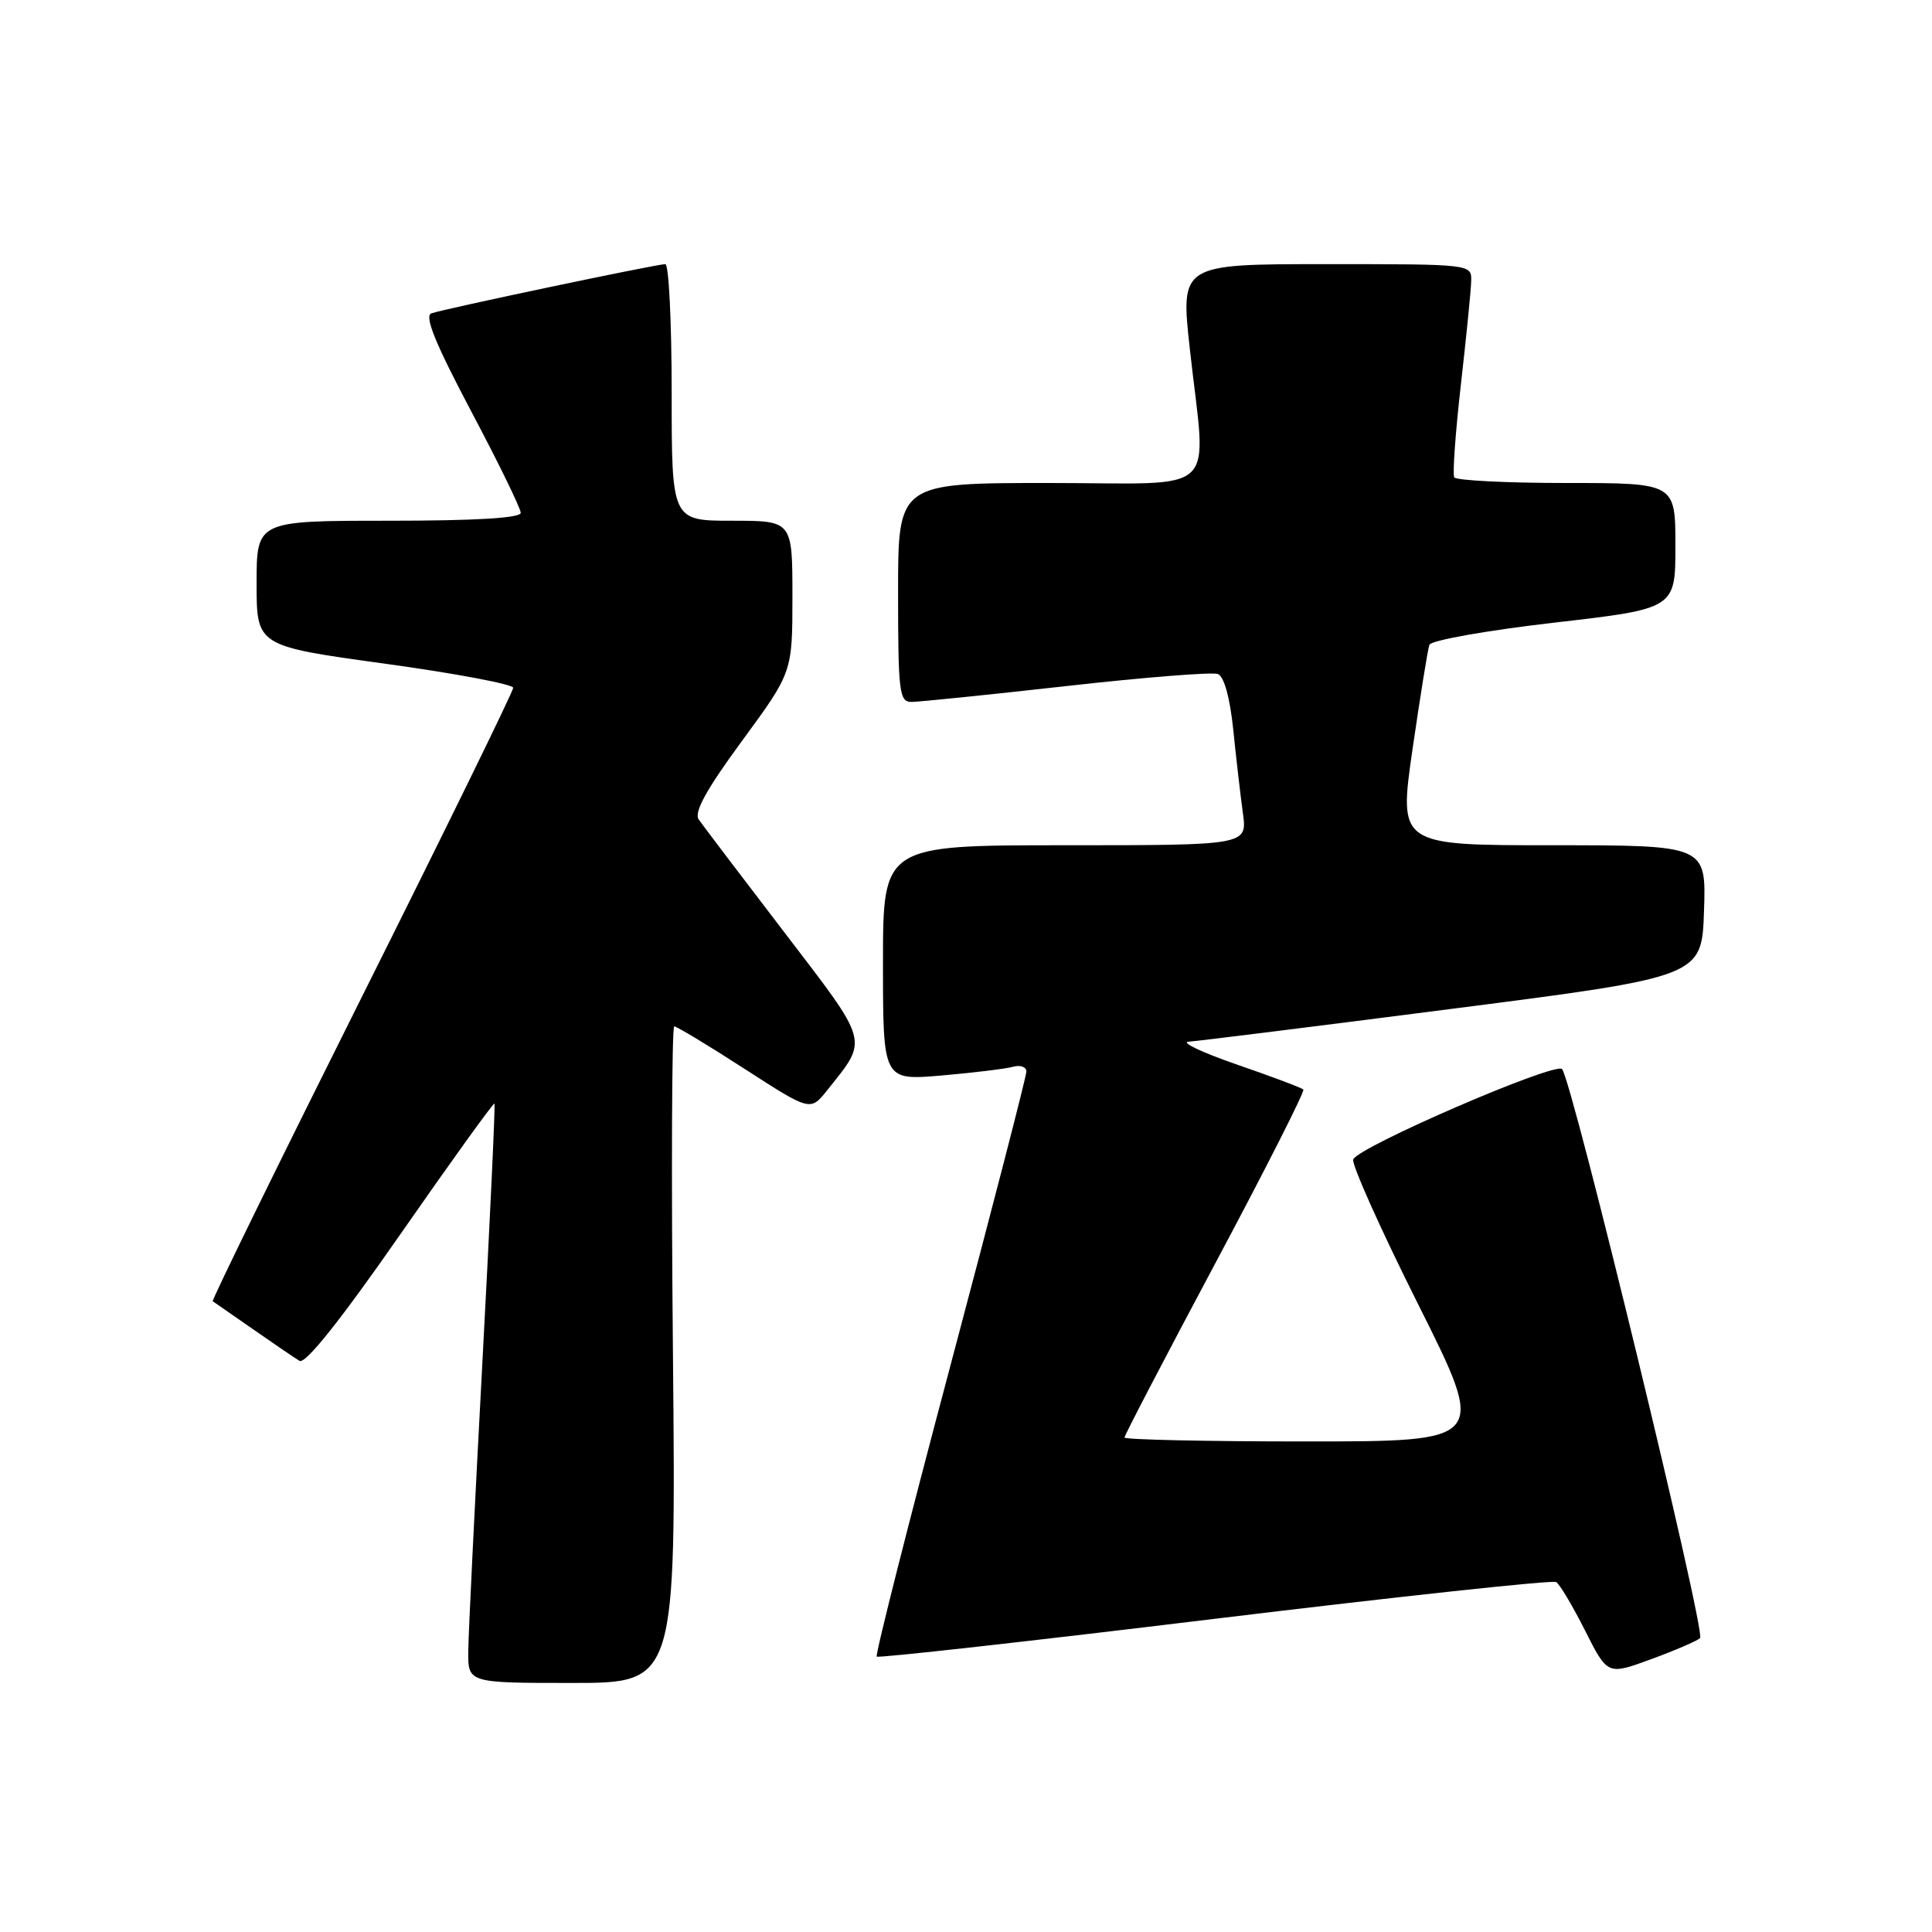 <?xml version="1.0" encoding="UTF-8" standalone="no"?>
<!DOCTYPE svg PUBLIC "-//W3C//DTD SVG 1.1//EN" "http://www.w3.org/Graphics/SVG/1.1/DTD/svg11.dtd" >
<svg xmlns="http://www.w3.org/2000/svg" xmlns:xlink="http://www.w3.org/1999/xlink" version="1.1" viewBox="0 0 256 256">
 <g >
 <path fill="currentColor"
d=" M 89.17 179.50 C 88.94 155.57 89.02 136.00 89.34 136.00 C 89.67 136.00 93.86 138.53 98.66 141.63 C 107.38 147.26 107.38 147.26 109.61 144.46 C 115.09 137.59 115.32 138.43 103.90 123.50 C 98.18 116.03 93.09 109.32 92.58 108.58 C 91.93 107.63 93.60 104.60 98.33 98.16 C 105.00 89.07 105.00 89.07 105.00 79.04 C 105.00 69.00 105.00 69.00 97.00 69.00 C 89.00 69.00 89.00 69.00 89.00 52.00 C 89.00 42.65 88.62 35.00 88.16 35.00 C 87.00 35.00 58.82 40.93 57.16 41.52 C 56.20 41.87 57.67 45.48 62.41 54.45 C 66.04 61.30 69.00 67.37 69.00 67.95 C 69.00 68.64 63.07 69.00 51.50 69.00 C 34.00 69.00 34.00 69.00 34.00 77.30 C 34.00 85.60 34.00 85.60 51.00 87.94 C 60.35 89.23 68.00 90.67 68.00 91.14 C 68.00 91.62 58.97 110.06 47.94 132.11 C 36.91 154.17 28.02 172.31 28.19 172.42 C 28.36 172.53 30.75 174.19 33.50 176.11 C 36.25 178.03 39.03 179.93 39.69 180.32 C 40.46 180.79 45.11 174.96 53.08 163.50 C 59.80 153.85 65.39 146.08 65.52 146.23 C 65.64 146.38 64.92 161.80 63.92 180.50 C 62.92 199.20 62.07 216.41 62.05 218.75 C 62.00 223.00 62.00 223.00 75.79 223.00 C 89.57 223.00 89.57 223.00 89.17 179.50 Z  M 225.27 217.06 C 226.07 216.33 208.32 143.14 206.98 141.66 C 206.09 140.67 179.95 151.97 179.31 153.63 C 179.07 154.26 182.95 162.92 187.94 172.88 C 197.01 191.00 197.01 191.00 173.01 191.00 C 159.80 191.00 149.00 190.76 149.00 190.48 C 149.00 190.19 154.42 179.79 161.05 167.36 C 167.68 154.94 172.92 144.59 172.70 144.37 C 172.48 144.14 168.52 142.65 163.90 141.06 C 159.28 139.46 156.40 138.10 157.50 138.03 C 158.60 137.96 174.35 136.00 192.50 133.66 C 225.50 129.42 225.50 129.42 225.79 120.71 C 226.08 112.00 226.08 112.00 205.71 112.00 C 185.33 112.00 185.33 112.00 187.17 99.25 C 188.19 92.24 189.19 86.02 189.40 85.44 C 189.62 84.85 197.04 83.53 205.90 82.51 C 222.00 80.65 222.00 80.65 222.00 72.33 C 222.00 64.00 222.00 64.00 207.56 64.00 C 199.62 64.00 192.93 63.66 192.69 63.25 C 192.46 62.84 192.85 57.33 193.57 51.00 C 194.29 44.67 194.91 38.49 194.94 37.25 C 195.00 35.00 195.00 35.00 175.71 35.00 C 156.42 35.00 156.42 35.00 157.66 46.25 C 159.85 66.11 162.07 64.00 139.00 64.00 C 119.00 64.00 119.00 64.00 119.00 78.50 C 119.00 91.64 119.16 93.00 120.75 93.01 C 121.71 93.01 130.95 92.07 141.27 90.91 C 151.59 89.75 160.64 89.03 161.37 89.31 C 162.20 89.63 162.97 92.43 163.41 96.66 C 163.79 100.42 164.37 105.41 164.69 107.75 C 165.27 112.00 165.27 112.00 141.14 112.00 C 117.00 112.00 117.00 112.00 117.00 127.59 C 117.00 143.17 117.00 143.17 124.75 142.51 C 129.01 142.14 133.29 141.62 134.25 141.35 C 135.21 141.08 136.00 141.37 136.00 141.99 C 136.00 142.61 131.45 160.22 125.89 181.12 C 120.33 202.02 115.96 219.29 116.17 219.51 C 116.39 219.72 136.55 217.47 160.97 214.50 C 185.39 211.54 205.74 209.34 206.20 209.63 C 206.67 209.91 208.39 212.81 210.03 216.06 C 213.01 221.97 213.01 221.97 218.76 219.86 C 221.92 218.70 224.85 217.44 225.27 217.06 Z "/>
</g>
</svg>